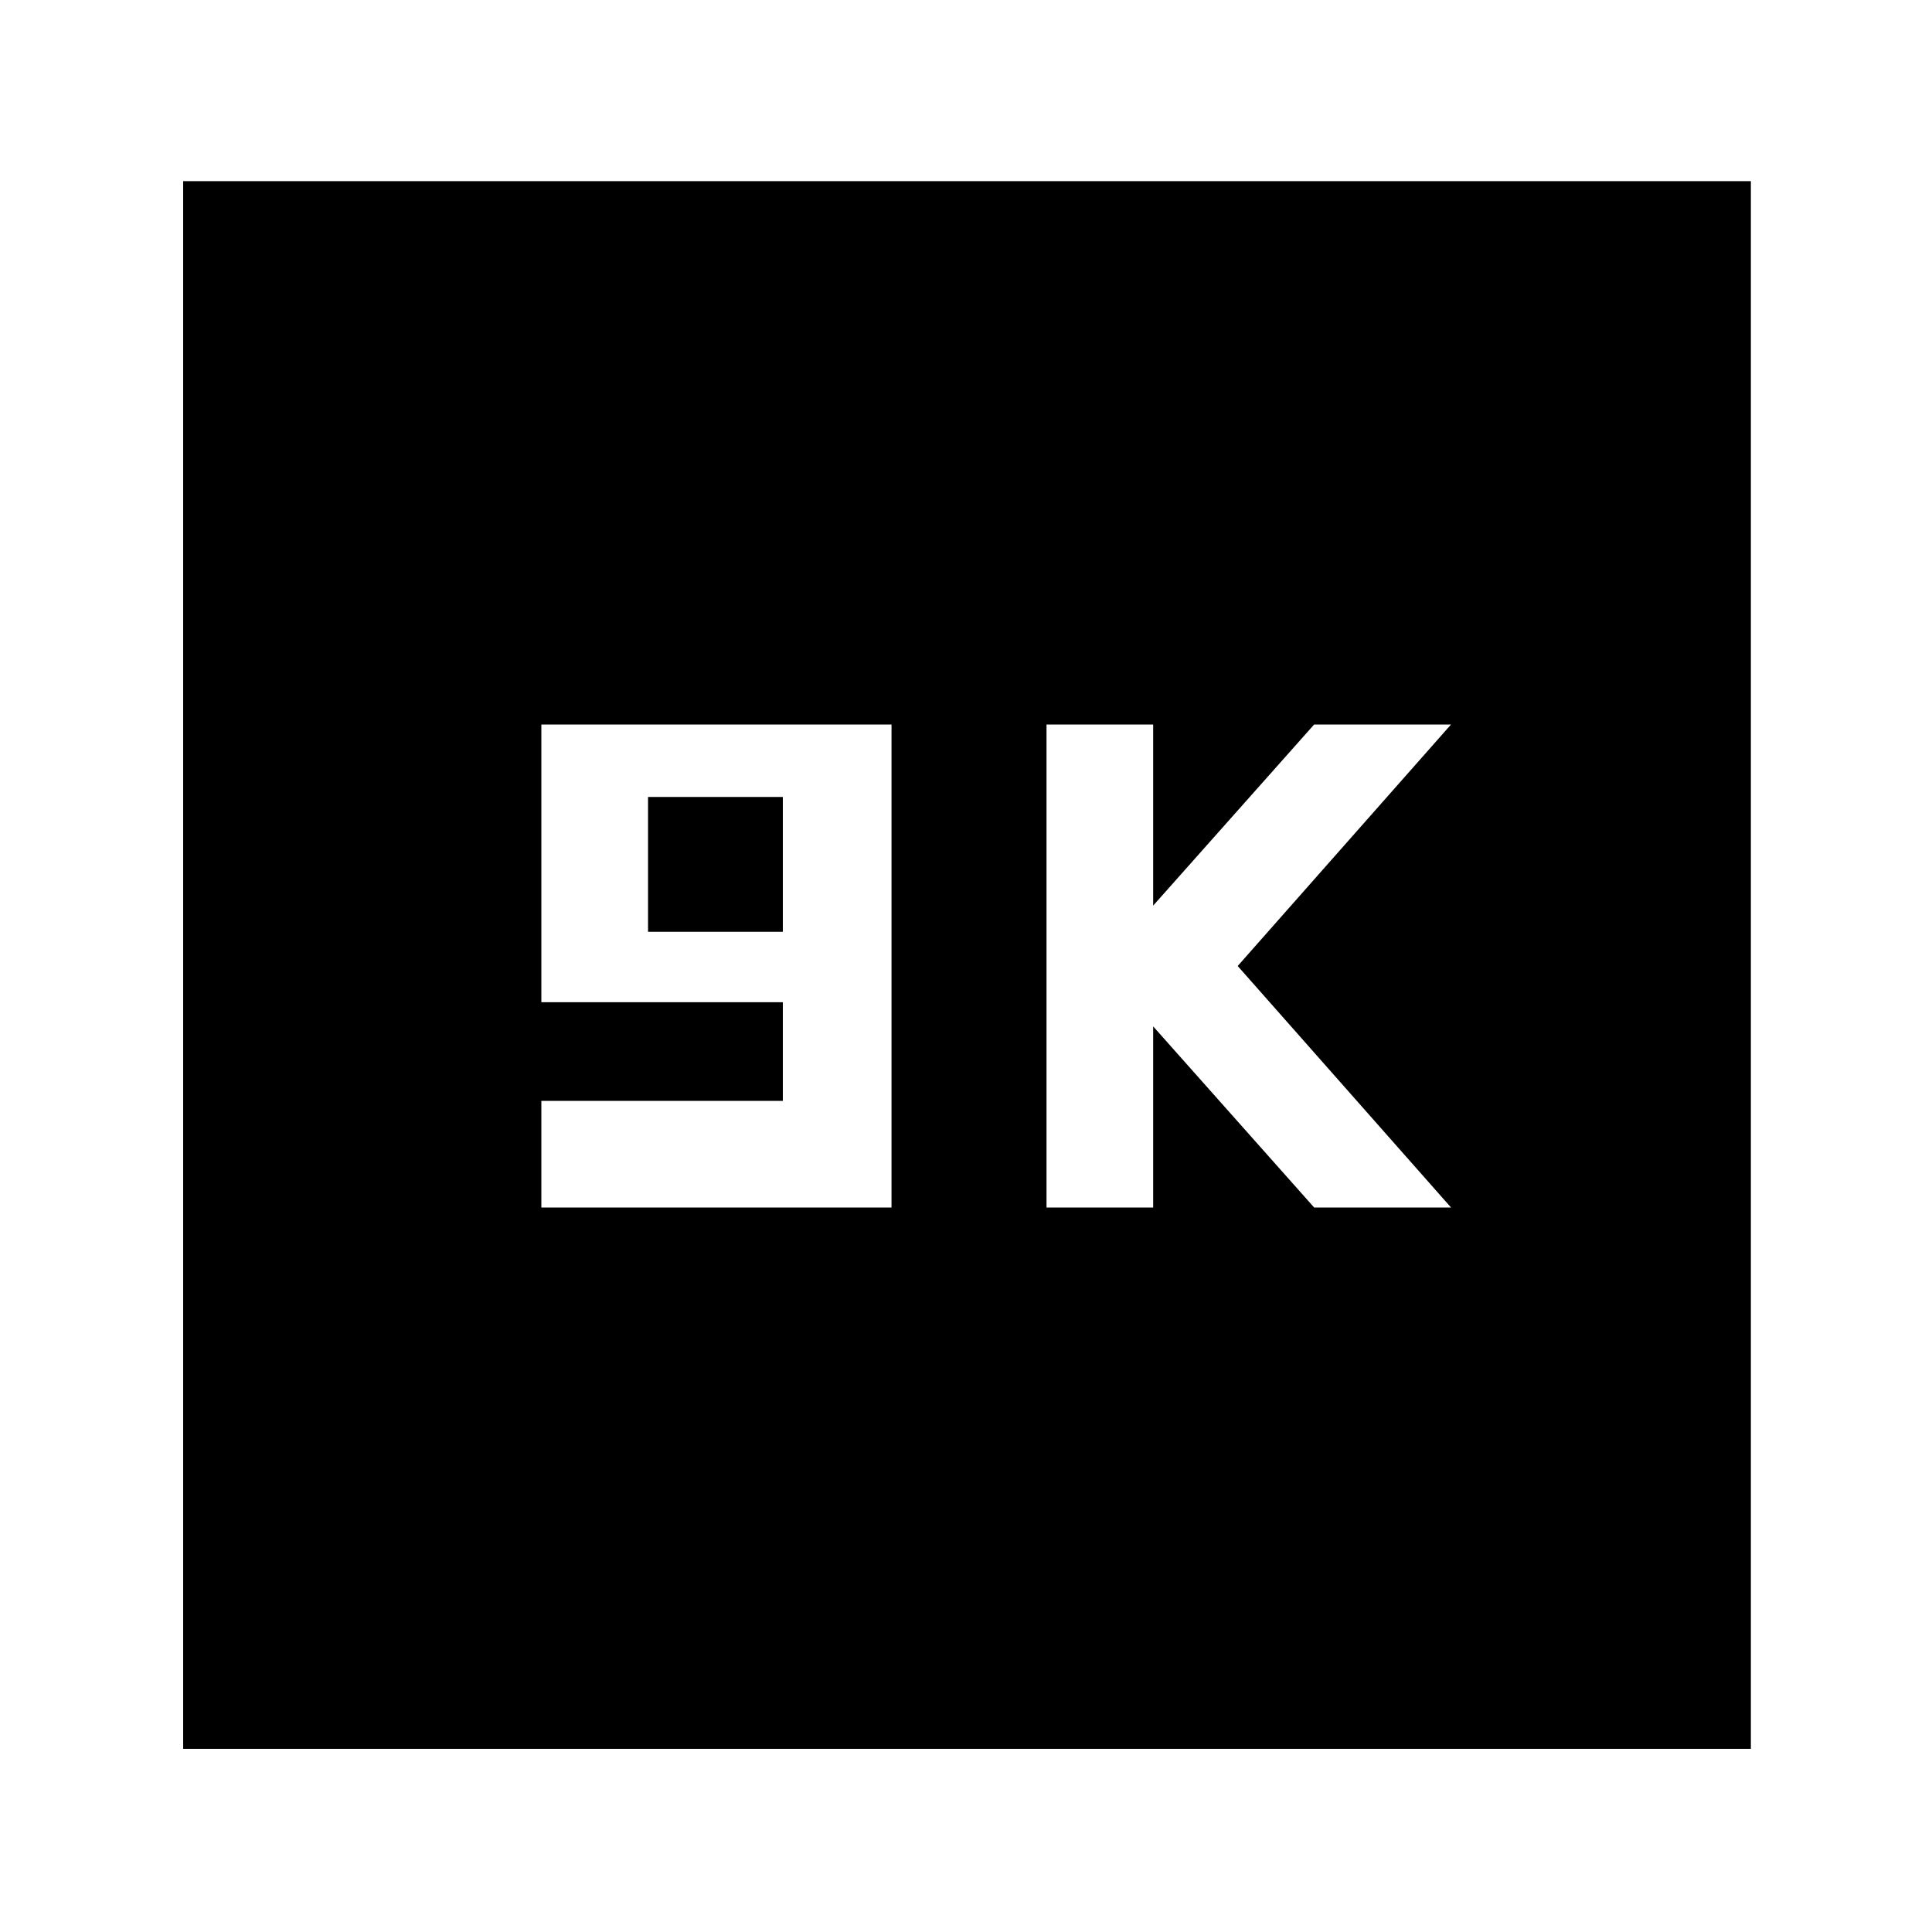 <svg xmlns="http://www.w3.org/2000/svg" height="40" width="40"><path d="M21.667 25H23.875V21.25L27.208 25H30.042L25.625 20L30.042 15H27.208L23.875 18.75V15H21.667ZM11.208 25H18.458V15H11.208V20.75H16.208V22.792H11.208ZM13.417 19.292V16.5H16.208V19.292ZM3.792 36.208V3.75H36.25V36.208Z"/></svg>